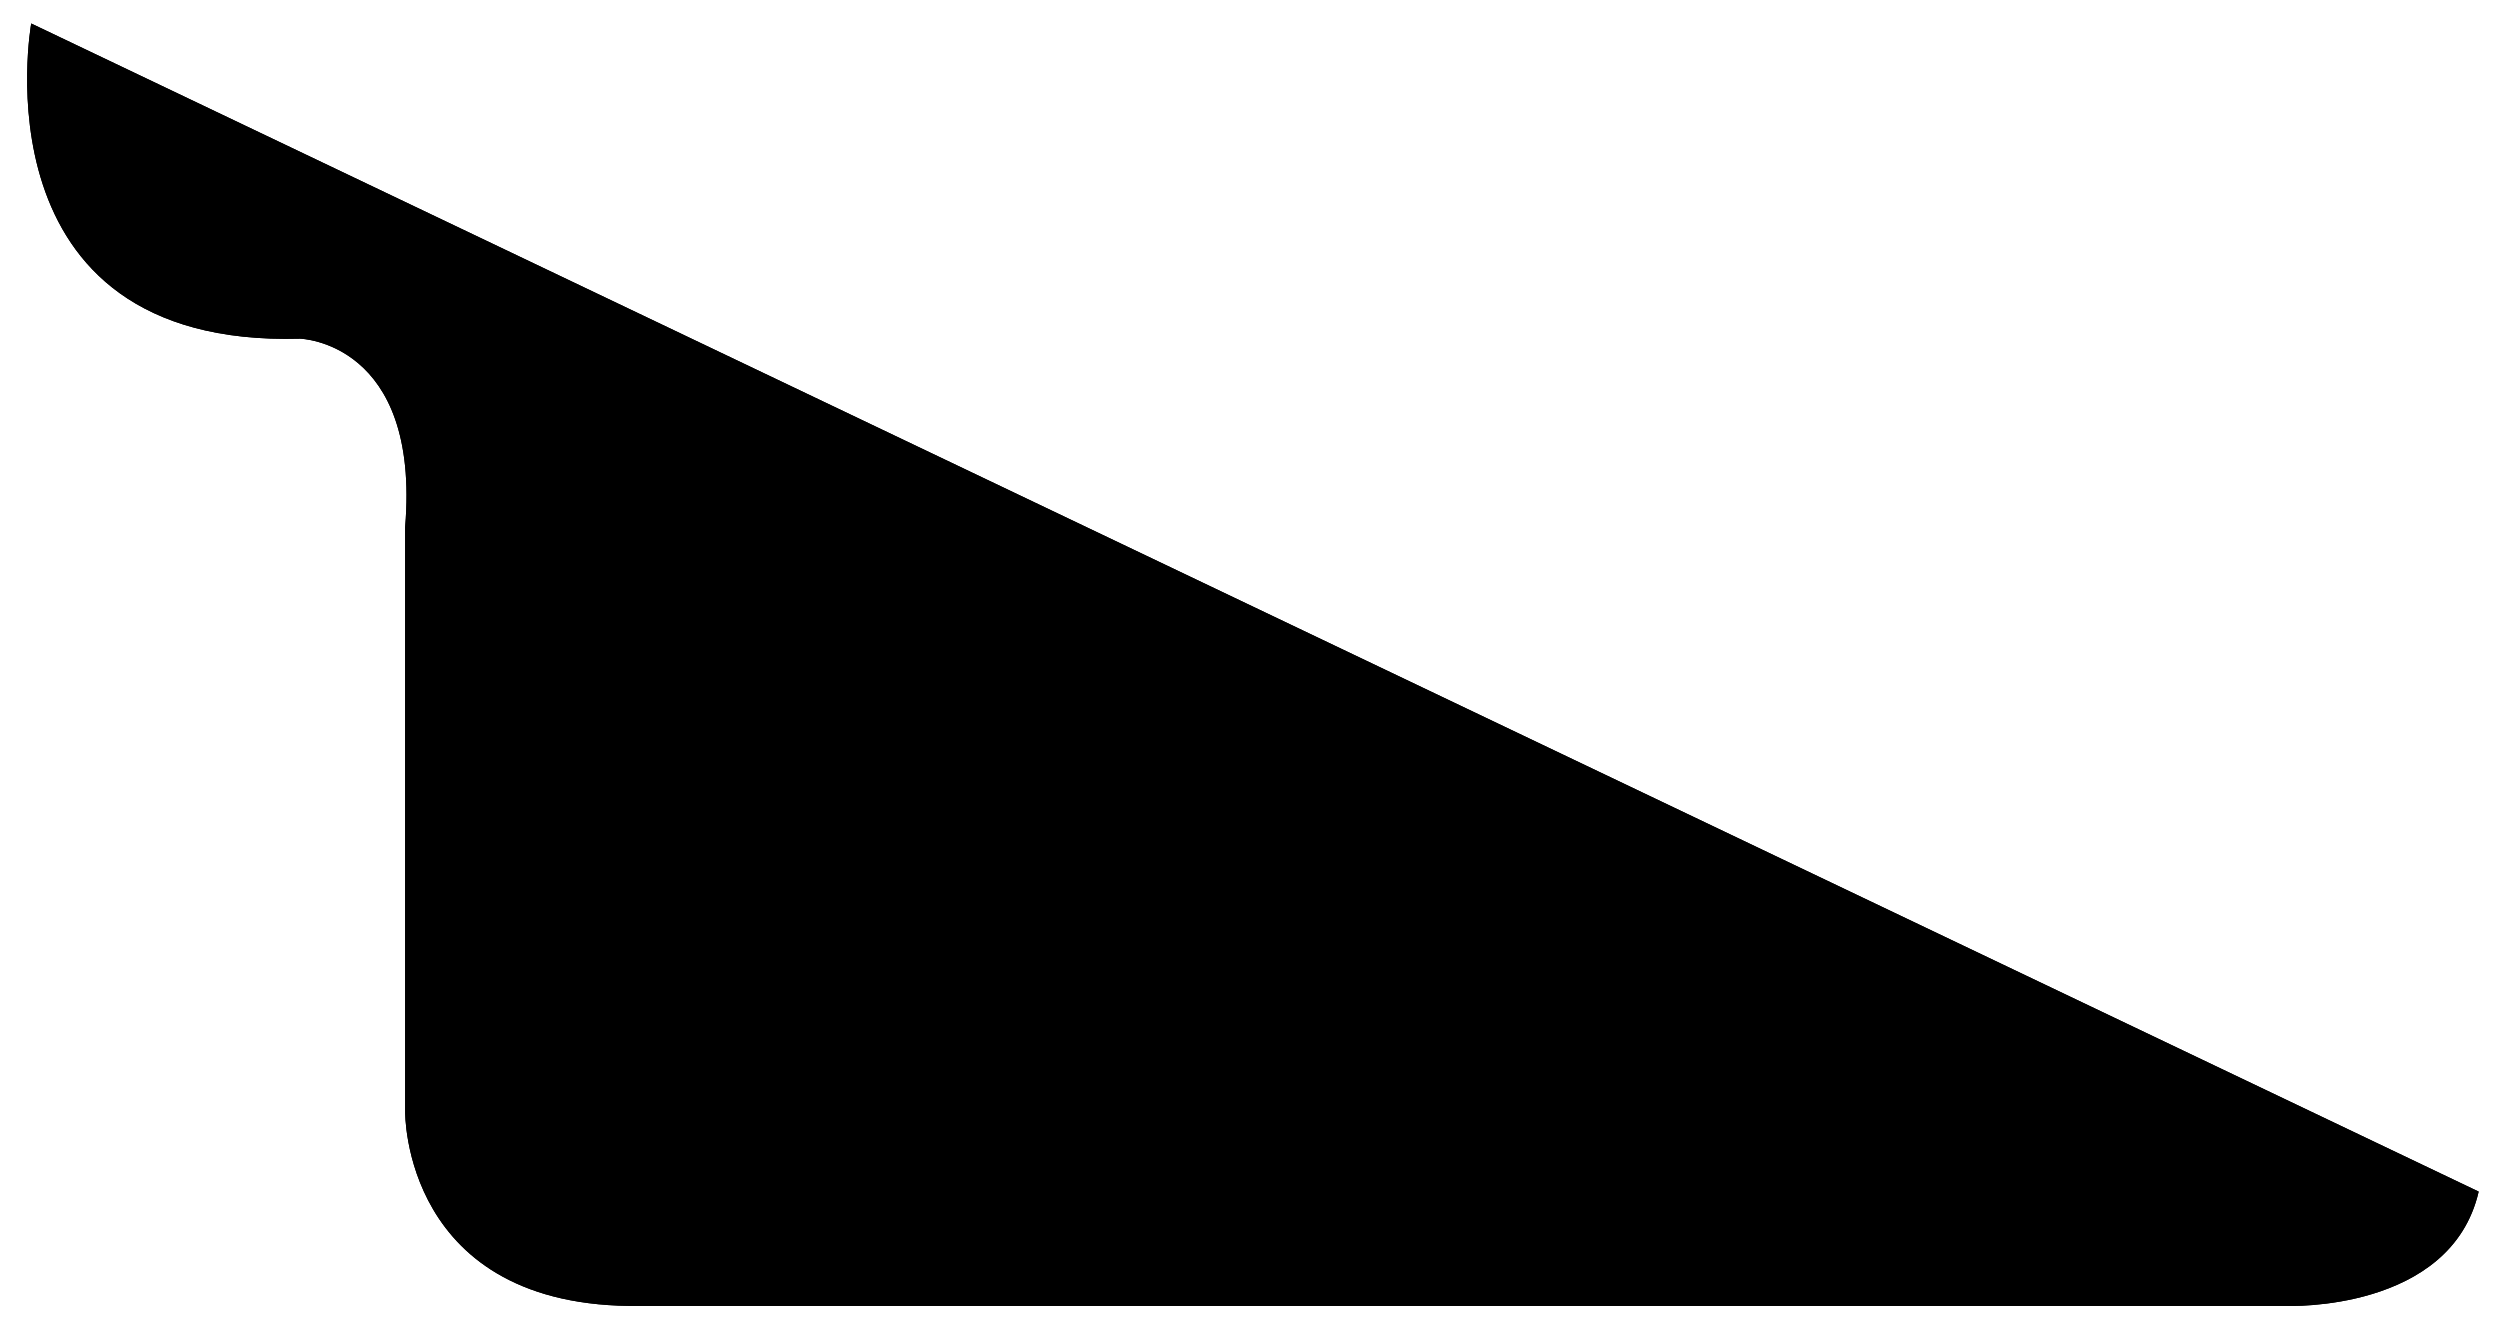 <svg id="Layer_1" class="factor-svg-line factor-svg-line--3" data-name="Layer 1" xmlns="http://www.w3.org/2000/svg" viewBox="0 0 809 431">
<path class="line3-path" d="M10.1,7.6s-19,105,87,102c0,0,39,1,34,61v189s-1,64,76,63h533s53,2,62-37"/>
<path class="line-dashed" d="M10.1,7.6s-19,105,87,102c0,0,39,1,34,61v189s-1,64,76,63h533s53,2,62-37"/>
</svg>
